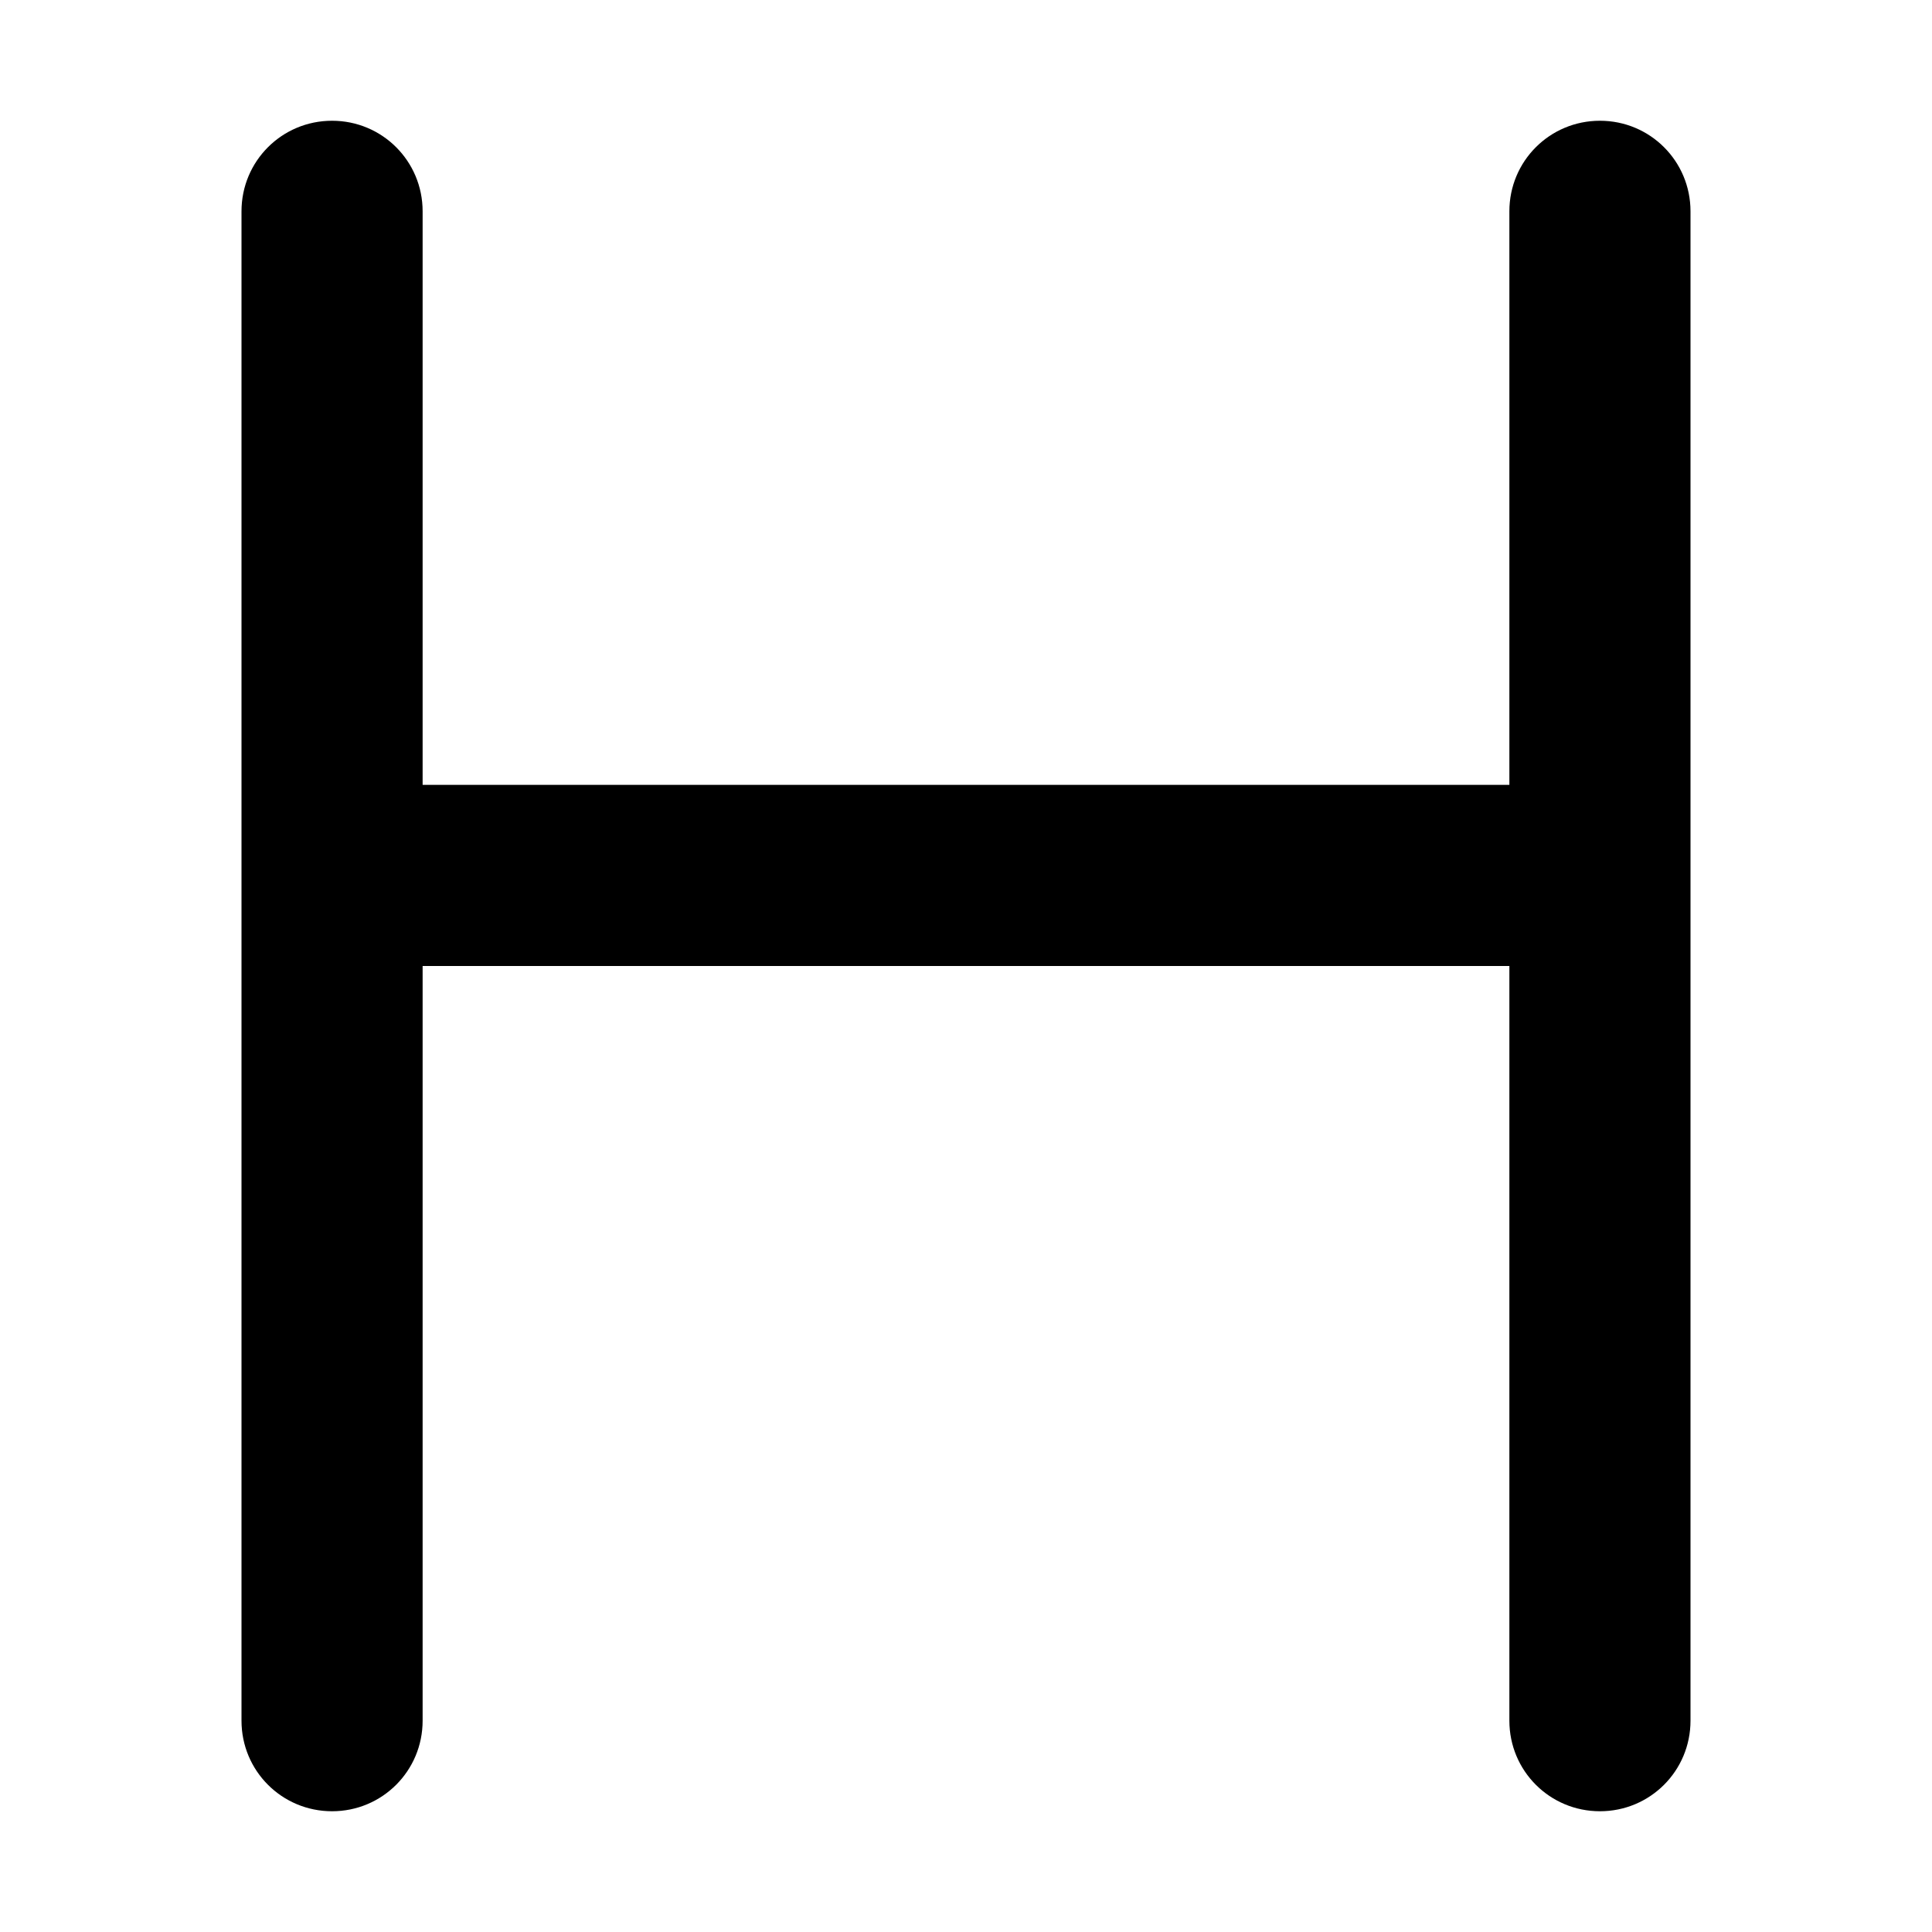 <svg xmlns="http://www.w3.org/2000/svg" width="24" height="24" viewBox="0 0 384 512">
    <path class="pr-icon-duotone-primary" d="M336 256l0 200c0 13.3 10.7 24 24 24s24-10.7 24-24l0-232 0-168c0-13.3-10.7-24-24-24s-24 10.7-24 24l0 152L48 208 48 56c0-13.3-10.7-24-24-24S0 42.7 0 56L0 456c0 13.3 10.7 24 24 24s24-10.7 24-24l0-200 288 0z"/>
</svg>